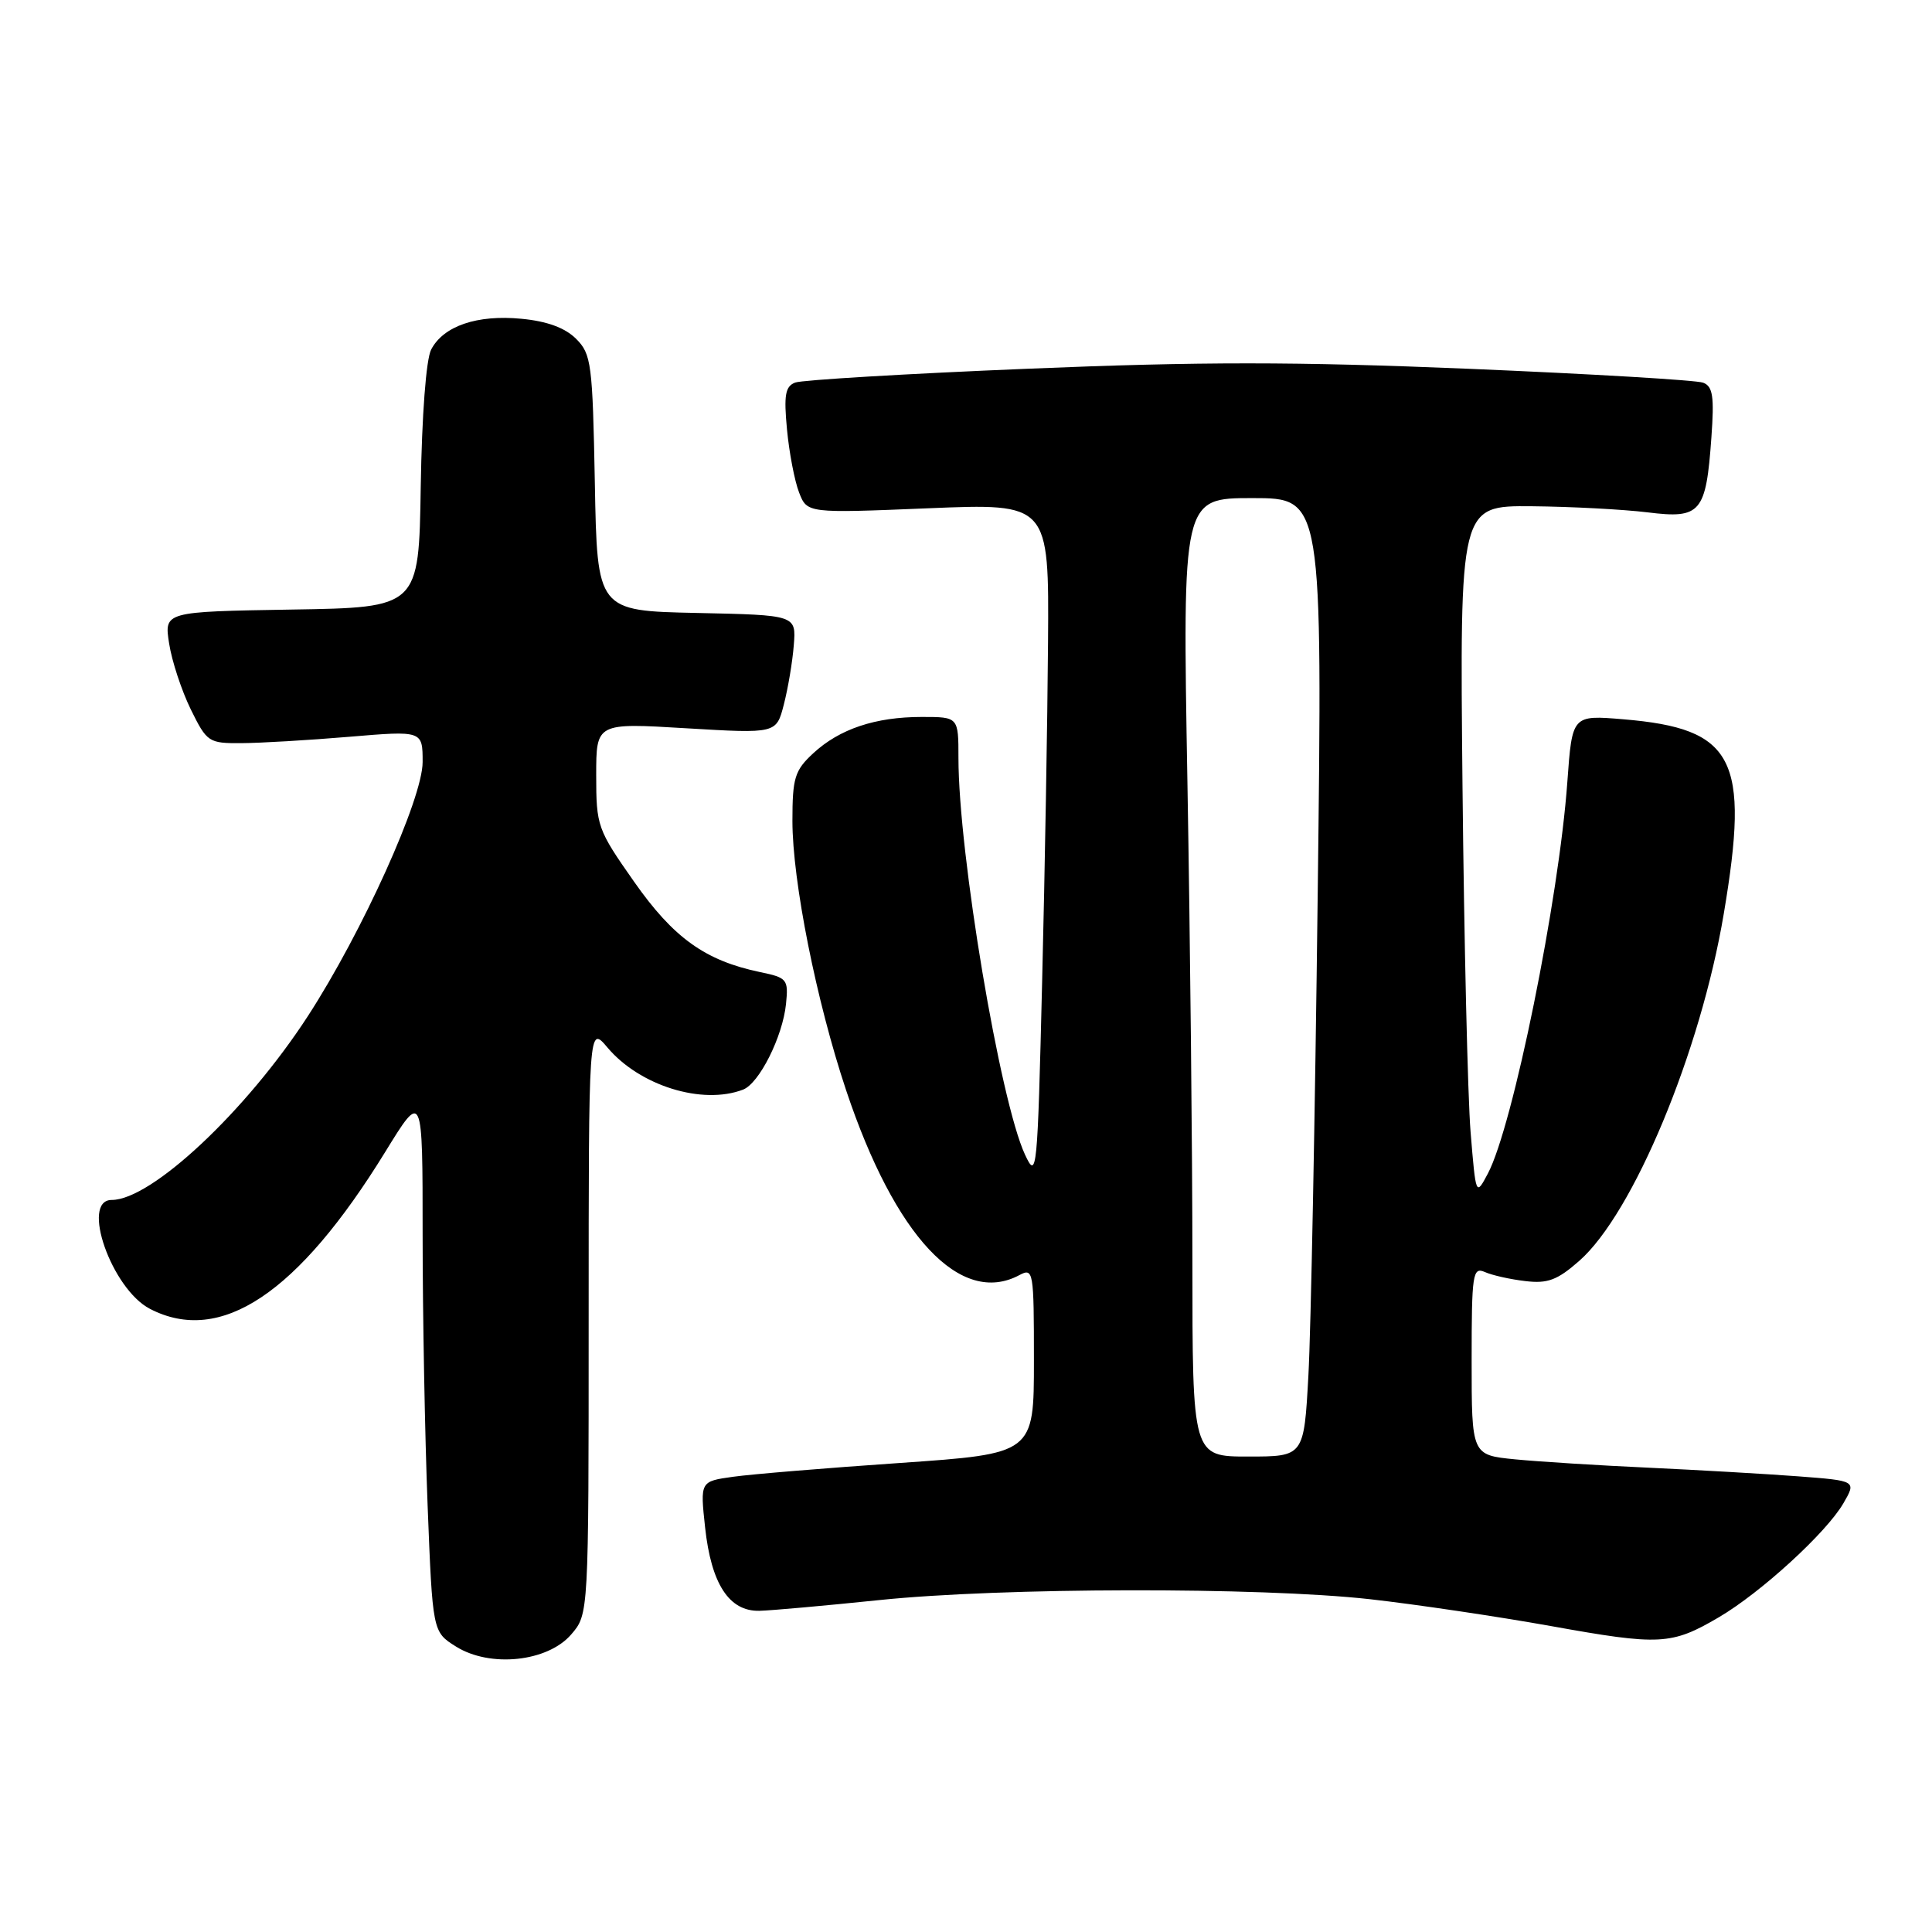 <?xml version="1.0" encoding="UTF-8" standalone="no"?>
<!DOCTYPE svg PUBLIC "-//W3C//DTD SVG 1.1//EN" "http://www.w3.org/Graphics/SVG/1.1/DTD/svg11.dtd" >
<svg xmlns="http://www.w3.org/2000/svg" xmlns:xlink="http://www.w3.org/1999/xlink" version="1.1" viewBox="0 0 256 256">
 <g >
 <path fill="currentColor"
d=" M 75.69 216.57 C 78.00 213.89 78.00 213.89 78.00 174.87 C 78.00 135.85 78.00 135.85 80.49 138.80 C 84.76 143.87 93.06 146.45 98.46 144.38 C 100.60 143.56 103.71 137.36 104.15 133.03 C 104.48 129.77 104.31 129.55 100.73 128.81 C 93.45 127.29 89.25 124.29 84.02 116.83 C 79.16 109.91 79.00 109.46 79.00 102.73 C 79.00 95.78 79.00 95.78 90.93 96.50 C 102.87 97.21 102.87 97.21 103.86 93.36 C 104.41 91.24 105.01 87.70 105.18 85.50 C 105.50 81.50 105.50 81.50 92.32 81.22 C 79.13 80.94 79.13 80.94 78.82 64.00 C 78.52 48.17 78.36 46.91 76.33 44.89 C 74.88 43.44 72.49 42.56 69.10 42.24 C 63.22 41.67 58.76 43.19 57.13 46.32 C 56.46 47.61 55.90 55.03 55.75 64.50 C 55.50 80.50 55.50 80.50 38.63 80.77 C 21.75 81.05 21.75 81.05 22.41 85.27 C 22.77 87.60 24.07 91.53 25.28 94.00 C 27.42 98.35 27.65 98.50 32.00 98.47 C 34.48 98.46 40.89 98.08 46.25 97.63 C 56.00 96.81 56.00 96.81 56.00 100.98 C 56.00 105.82 48.01 123.51 40.80 134.63 C 32.63 147.22 20.07 159.00 14.80 159.00 C 10.64 159.00 14.79 170.80 19.87 173.43 C 29.22 178.27 39.49 171.42 51.05 152.63 C 56.00 144.58 56.00 144.58 56.00 163.63 C 56.00 174.11 56.30 190.23 56.66 199.45 C 57.32 216.23 57.32 216.23 60.41 218.17 C 64.93 221.01 72.56 220.21 75.69 216.57 Z  M 227.75 214.30 C 233.31 211.04 241.97 203.12 244.25 199.21 C 245.99 196.21 245.99 196.21 238.25 195.62 C 233.99 195.30 225.10 194.79 218.50 194.48 C 211.90 194.18 203.91 193.68 200.75 193.37 C 195.00 192.80 195.00 192.80 195.00 180.29 C 195.00 168.76 195.14 167.85 196.75 168.55 C 197.71 168.98 200.12 169.52 202.11 169.75 C 205.07 170.11 206.36 169.62 209.25 167.08 C 216.41 160.80 225.34 139.36 228.41 121.07 C 231.88 100.50 229.83 96.54 215.11 95.31 C 208.32 94.74 208.32 94.74 207.68 103.62 C 206.57 119.15 200.46 149.27 197.15 155.50 C 195.56 158.50 195.56 158.50 194.86 150.00 C 194.48 145.32 194.00 124.74 193.79 104.25 C 193.42 67.00 193.42 67.00 202.96 67.08 C 208.21 67.13 215.12 67.50 218.32 67.89 C 225.36 68.77 226.06 67.96 226.77 57.94 C 227.16 52.54 226.96 51.20 225.68 50.71 C 224.81 50.37 210.88 49.55 194.71 48.87 C 171.60 47.91 159.09 47.91 136.16 48.86 C 120.11 49.52 106.26 50.35 105.37 50.69 C 104.05 51.19 103.85 52.35 104.28 56.90 C 104.57 59.98 105.29 63.74 105.88 65.25 C 106.95 68.01 106.95 68.01 122.98 67.35 C 139.00 66.69 139.00 66.69 138.87 85.09 C 138.80 95.22 138.45 115.42 138.09 130.00 C 137.47 155.50 137.39 156.37 135.82 153.00 C 132.51 145.89 127.00 113.06 127.00 100.45 C 127.00 95.00 127.00 95.00 122.15 95.00 C 115.98 95.00 111.24 96.59 107.75 99.82 C 105.30 102.09 105.00 103.08 105.00 108.78 C 105.00 116.75 108.17 132.66 112.12 144.48 C 118.59 163.85 127.28 173.13 135.07 168.96 C 136.93 167.97 137.00 168.38 137.00 180.28 C 137.00 192.62 137.00 192.62 119.25 193.85 C 109.49 194.52 99.54 195.34 97.14 195.68 C 92.77 196.29 92.77 196.29 93.43 202.40 C 94.24 209.88 96.61 213.53 100.62 213.44 C 102.21 213.40 109.35 212.76 116.50 212.02 C 132.69 210.34 166.89 210.28 181.50 211.90 C 187.55 212.58 198.35 214.18 205.50 215.46 C 219.95 218.06 221.47 217.98 227.75 214.30 Z  M 158.00 167.16 C 158.00 152.95 157.70 124.38 157.34 103.66 C 156.68 66.00 156.68 66.00 165.96 66.00 C 175.24 66.00 175.24 66.00 174.60 118.75 C 174.25 147.76 173.70 176.34 173.37 182.25 C 172.78 193.00 172.78 193.00 165.39 193.00 C 158.00 193.00 158.00 193.00 158.00 167.16 Z "/>
</g>
</svg>